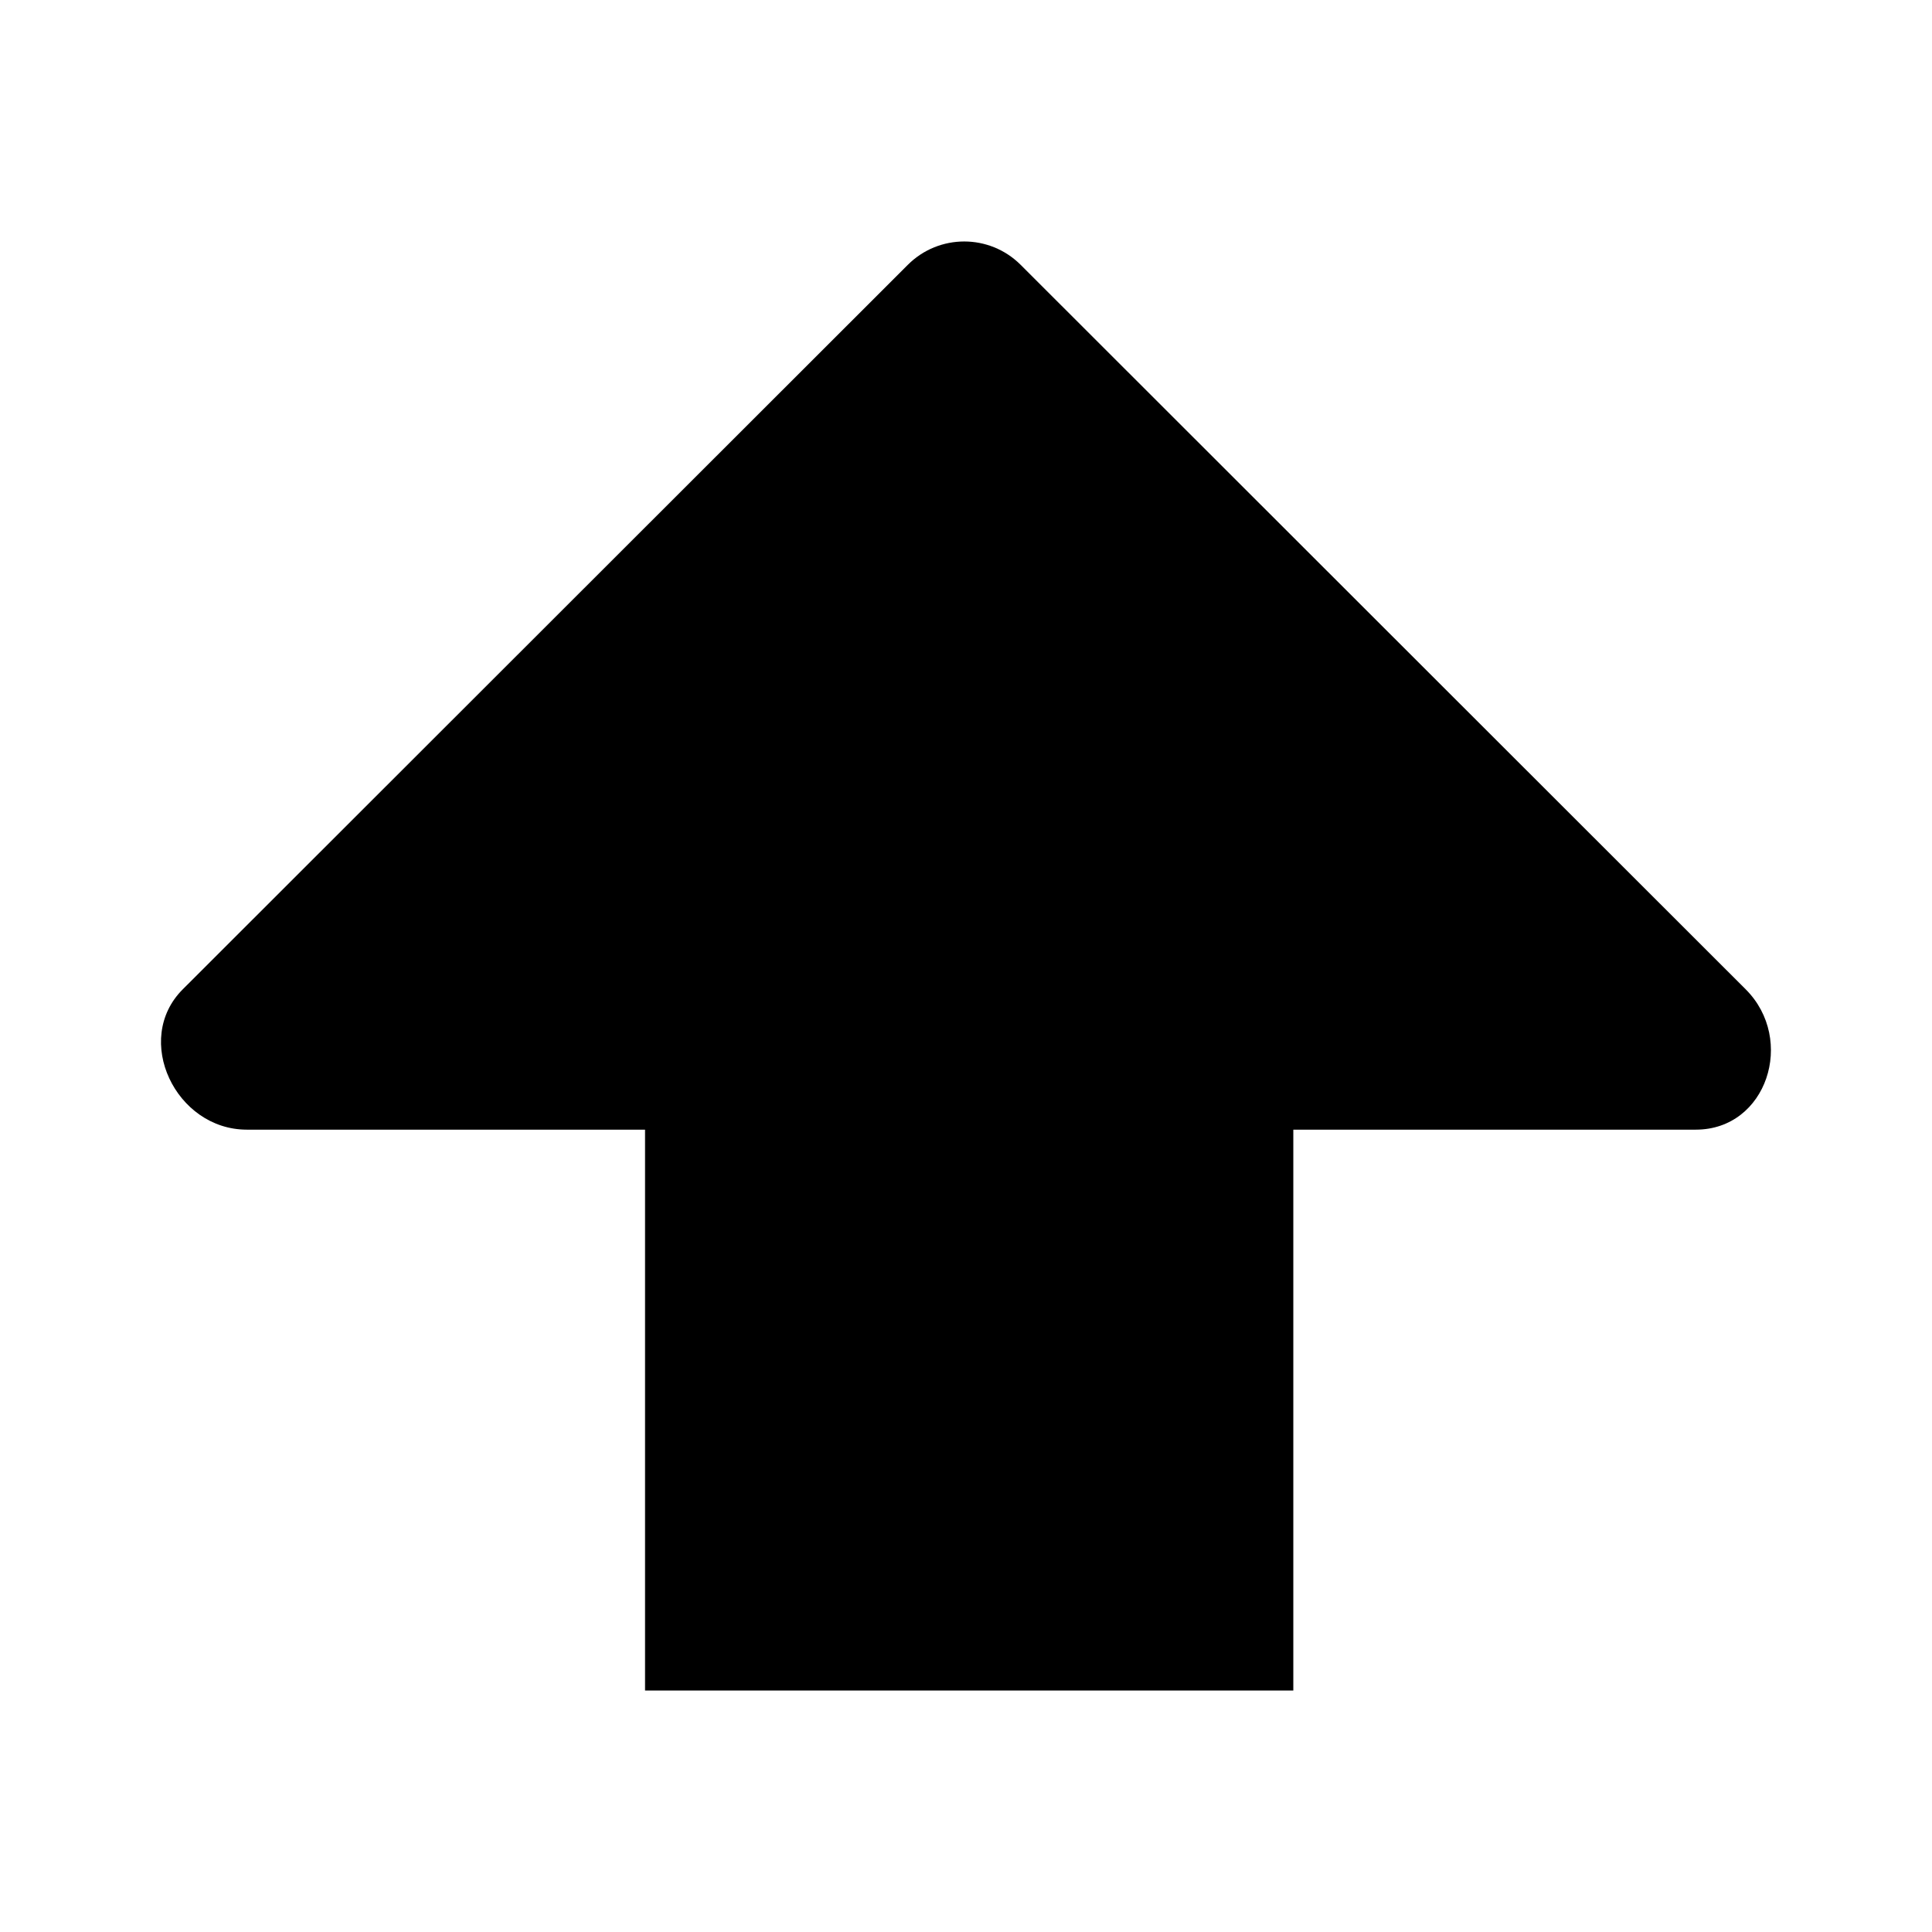 <svg width="24" height="24" viewBox="0 0 24 24" fill="none" xmlns="http://www.w3.org/2000/svg">
<path d="M8.013 14.033V21H16.066V14.033H21.066C21.949 14.033 22.31 12.914 21.686 12.29L12.679 3.29C12.292 2.903 11.664 2.903 11.277 3.29L2.27 12.29C1.646 12.914 2.183 14.033 3.066 14.033H8.013Z" fill="black"/>
</svg>
